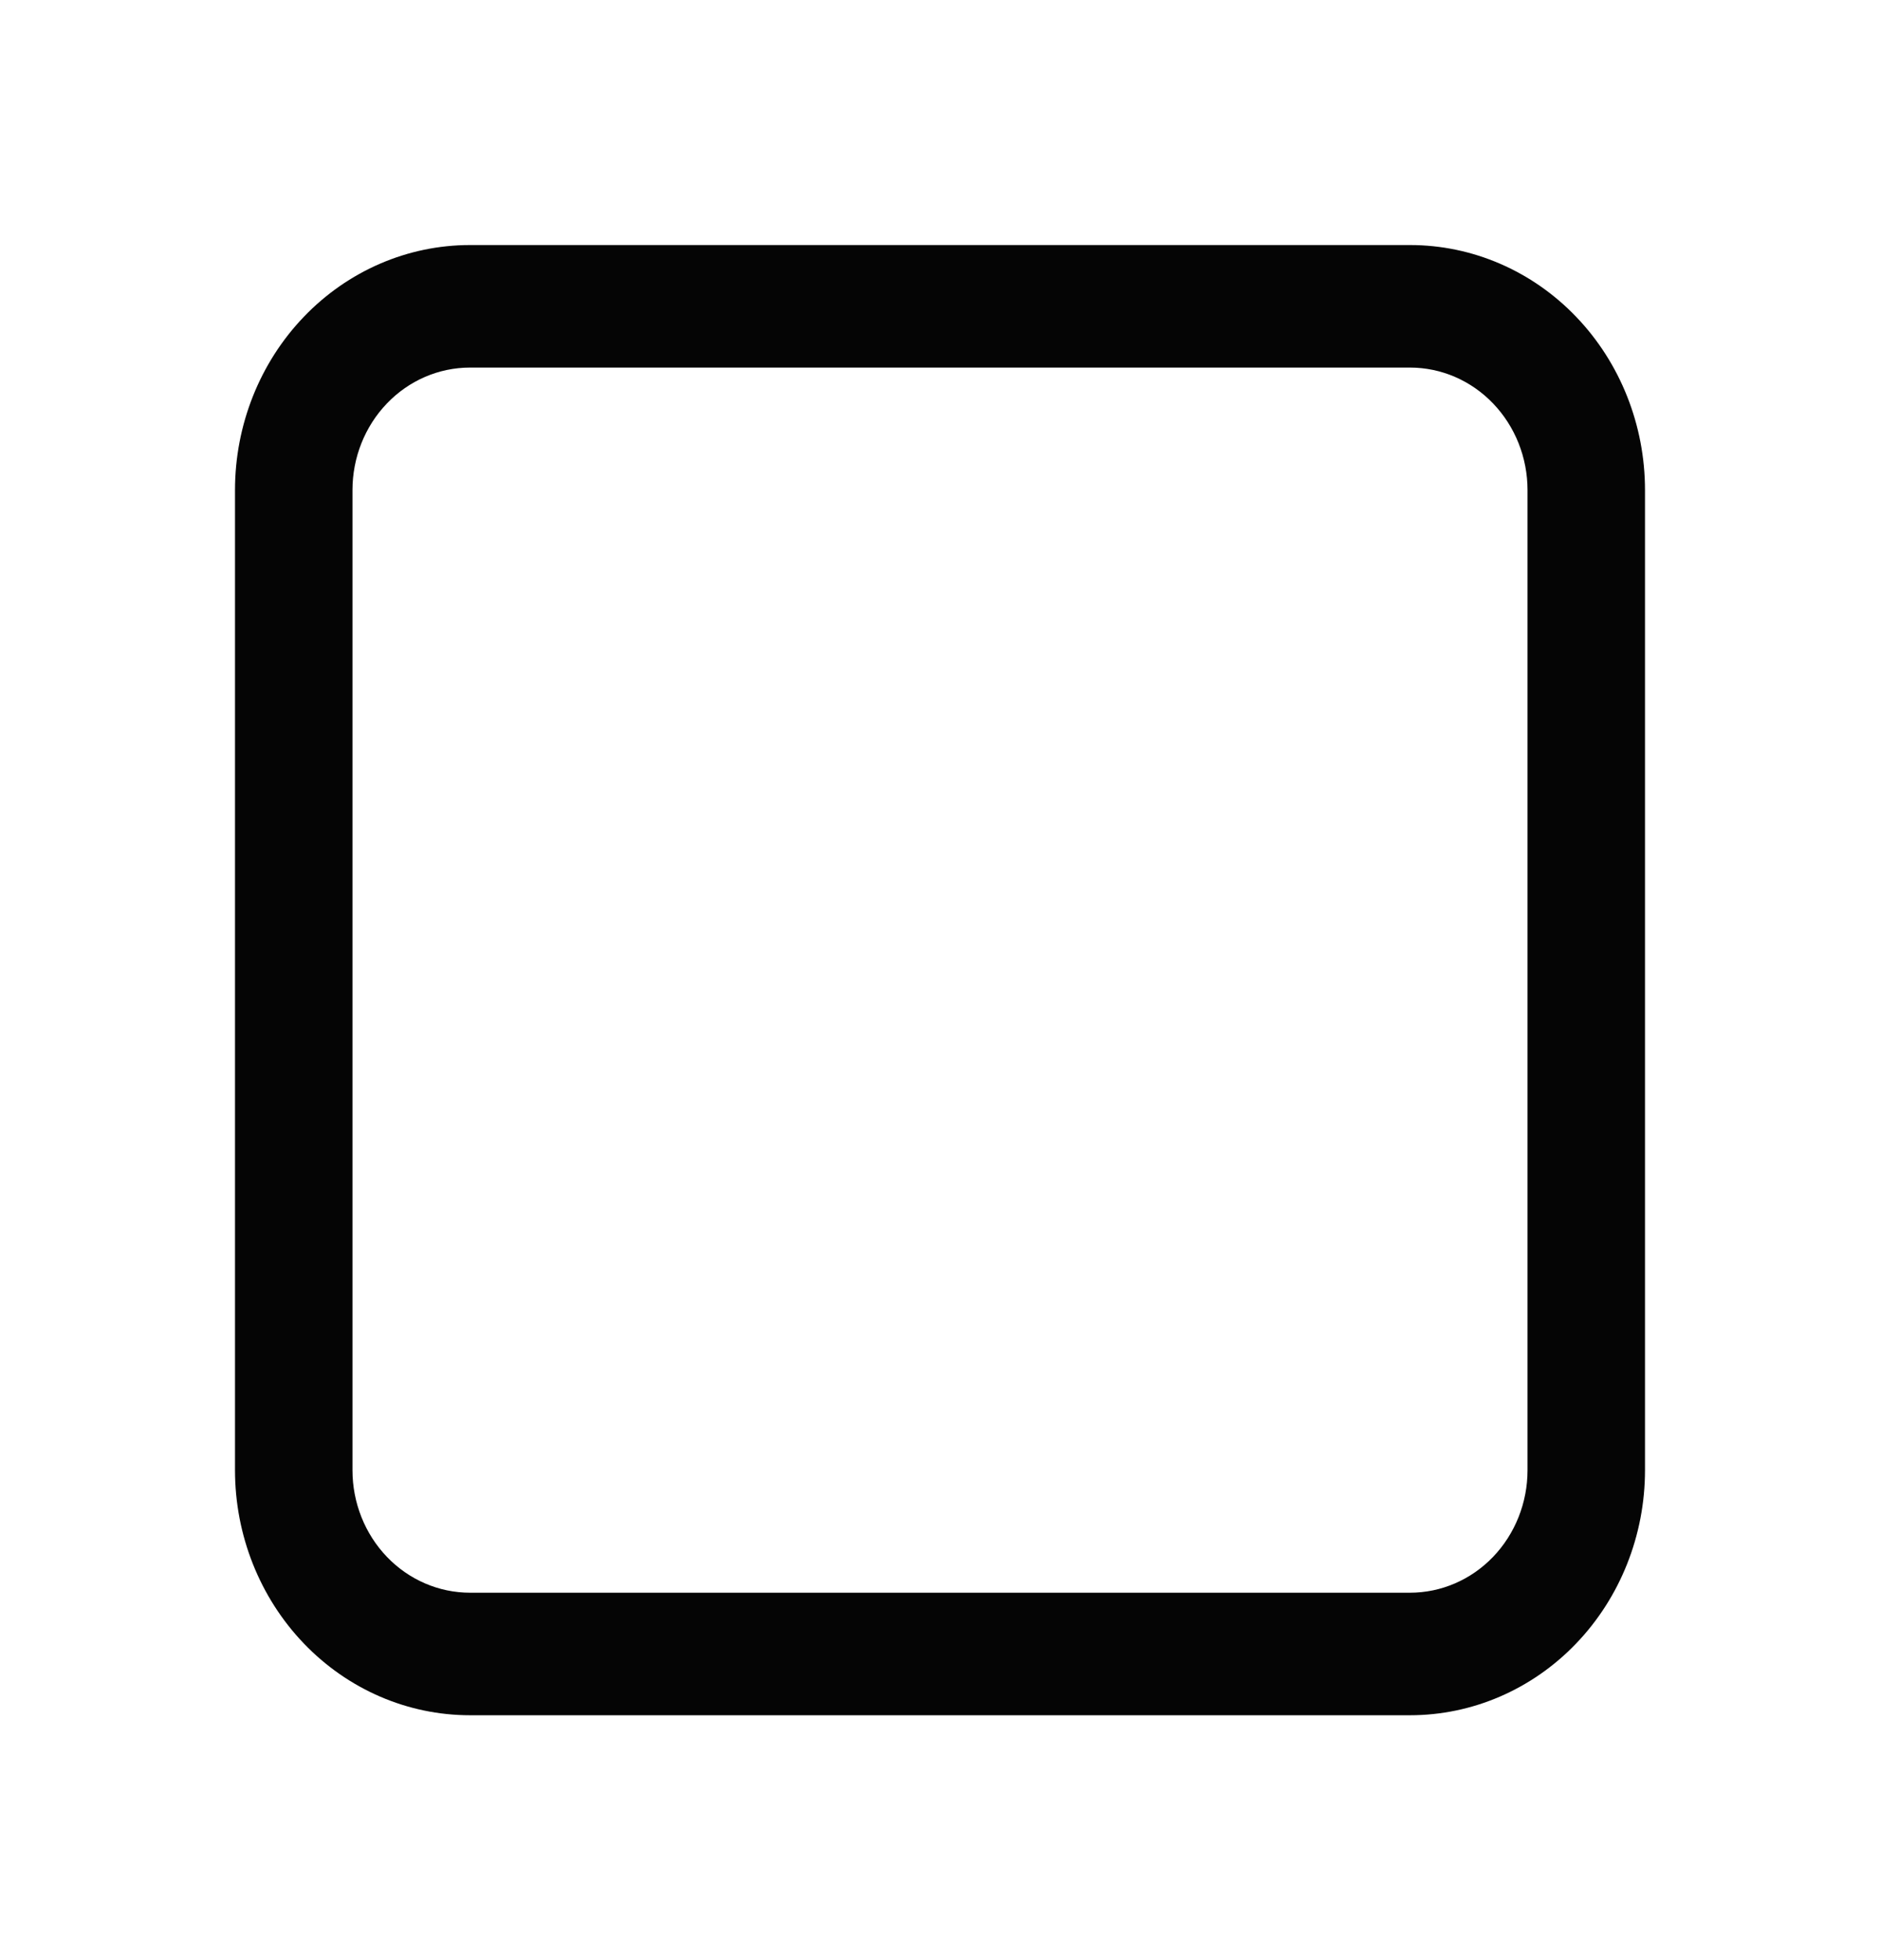 <svg width="47" height="49" viewBox="0 0 47 49" fill="none" xmlns="http://www.w3.org/2000/svg">
<path fill-rule="evenodd" clip-rule="evenodd" d="M11.75 6.125C10.192 6.125 8.698 6.77 7.596 7.919C6.494 9.068 5.875 10.626 5.875 12.25V36.75C5.875 38.374 6.494 39.932 7.596 41.081C8.698 42.23 10.192 42.875 11.75 42.875H35.25C36.808 42.875 38.303 42.23 39.404 41.081C40.506 39.932 41.125 38.374 41.125 36.75V12.25C41.125 10.626 40.506 9.068 39.404 7.919C38.303 6.77 36.808 6.125 35.25 6.125H11.75ZM8.812 12.25C8.812 11.438 9.122 10.659 9.673 10.085C10.224 9.51 10.971 9.188 11.75 9.188H35.25C36.029 9.188 36.776 9.51 37.327 10.085C37.878 10.659 38.188 11.438 38.188 12.25V36.75C38.188 37.562 37.878 38.341 37.327 38.916C36.776 39.49 36.029 39.812 35.25 39.812H11.75C10.971 39.812 10.224 39.49 9.673 38.916C9.122 38.341 8.812 37.562 8.812 36.75V12.25Z" fill="#050505"/>
</svg>
